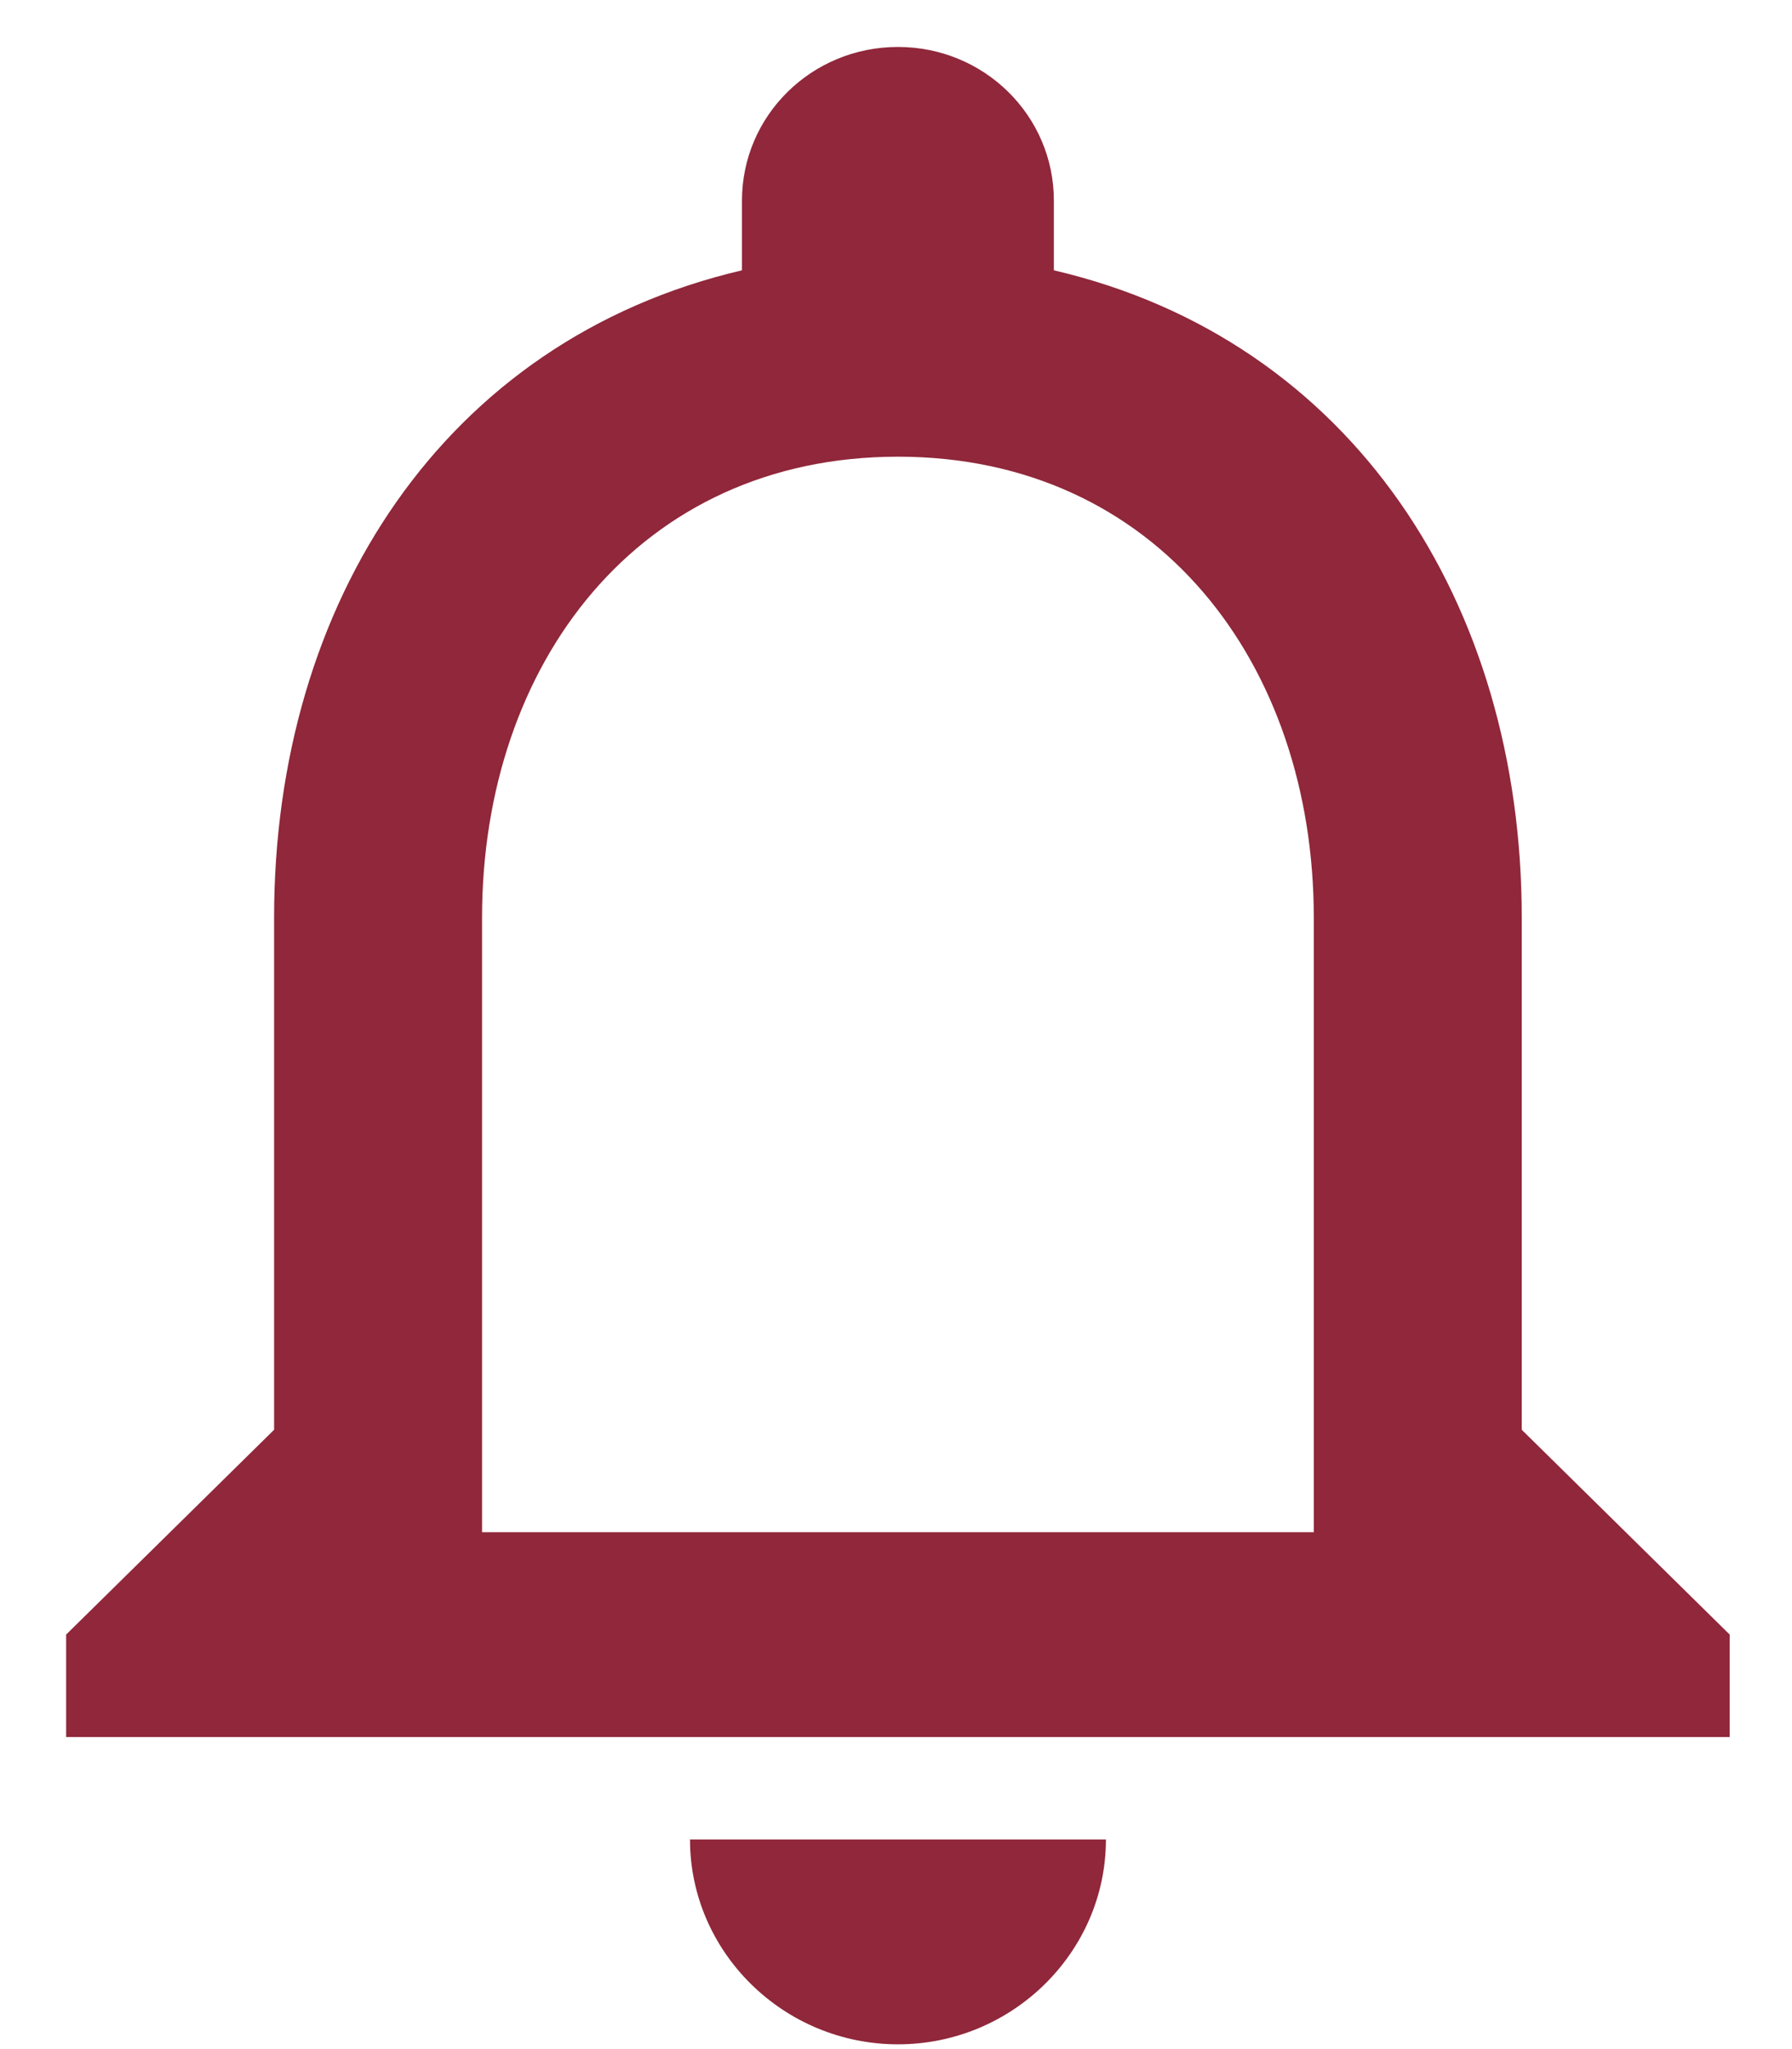<svg width="21" height="24" viewBox="0 0 21 24" fill="none" xmlns="http://www.w3.org/2000/svg">
<path d="M10.523 23.944C11.863 23.944 12.96 22.864 12.96 21.545H8.086C8.086 22.864 9.182 23.944 10.523 23.944ZM17.833 16.746V10.748C17.833 7.065 15.847 3.981 12.35 3.166V2.35C12.35 1.354 11.534 0.55 10.523 0.55C9.511 0.55 8.695 1.354 8.695 2.35V3.166C5.21 3.981 3.212 7.053 3.212 10.748V16.746L0.775 19.145V20.345H20.27V19.145L17.833 16.746ZM15.396 17.946H5.649V10.748C5.649 7.772 7.489 5.349 10.523 5.349C13.556 5.349 15.396 7.772 15.396 10.748V17.946Z" fill="#90273A"/>
</svg>
